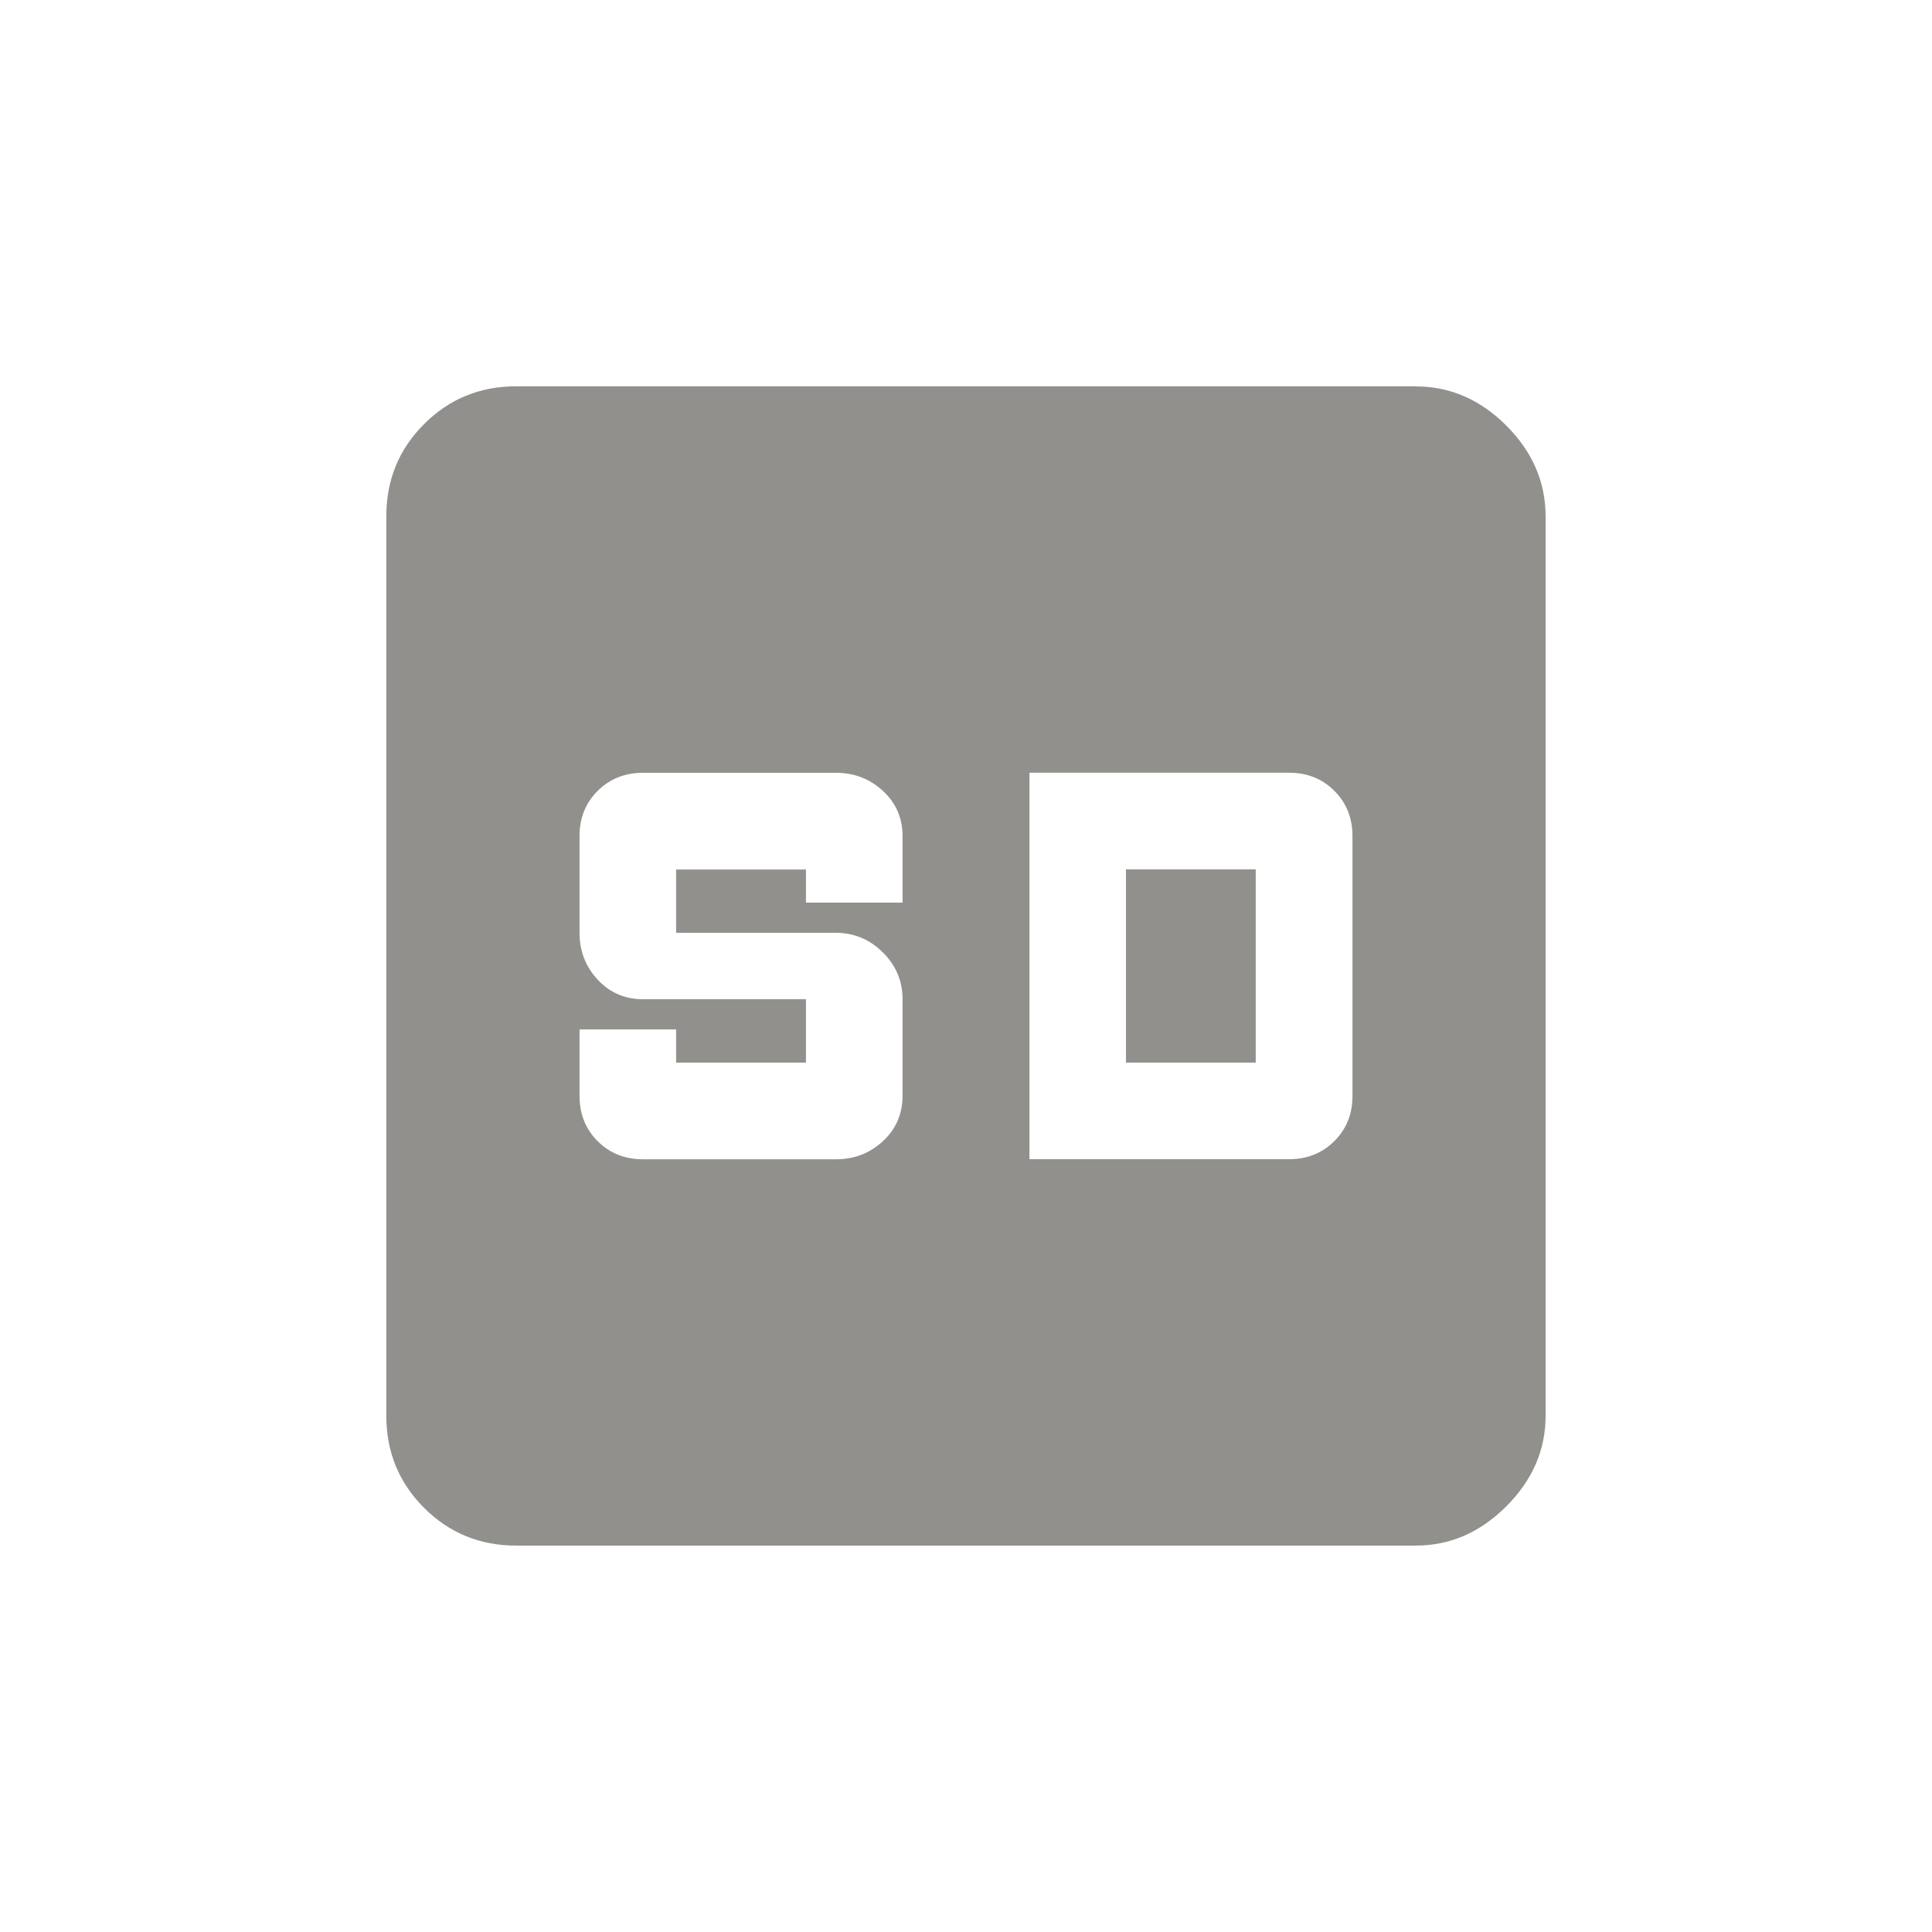 <!-- Generated by IcoMoon.io -->
<svg version="1.1" xmlns="http://www.w3.org/2000/svg" width="24" height="24" viewBox="0 0 24 24">
<title>sd</title>
<path fill="#91908d" d="M13.987 13.2v-2.4h1.612v2.4h-1.612zM10.012 13.2h-1.613v-0.412h-1.2v0.825q0 0.338 0.225 0.563t0.563 0.225h2.4q0.338 0 0.581-0.225t0.244-0.563v-1.2q0-0.338-0.244-0.581t-0.581-0.244h-1.988v-0.787h1.613v0.412h1.2v-0.825q0-0.338-0.244-0.563t-0.581-0.225h-2.4q-0.337 0-0.563 0.225t-0.225 0.563v1.2q0 0.338 0.225 0.581t0.563 0.244h2.025v0.787zM12.788 9.6v4.8h3.225q0.337 0 0.563-0.225t0.225-0.563v-3.225q0-0.338-0.225-0.563t-0.563-0.225h-3.225zM17.587 4.8q0.638 0 1.125 0.487t0.488 1.125v11.175q0 0.637-0.488 1.125t-1.125 0.488h-11.175q-0.675 0-1.144-0.469t-0.469-1.144v-11.175q0-0.675 0.469-1.144t1.144-0.469h11.175z"></path>
</svg>
